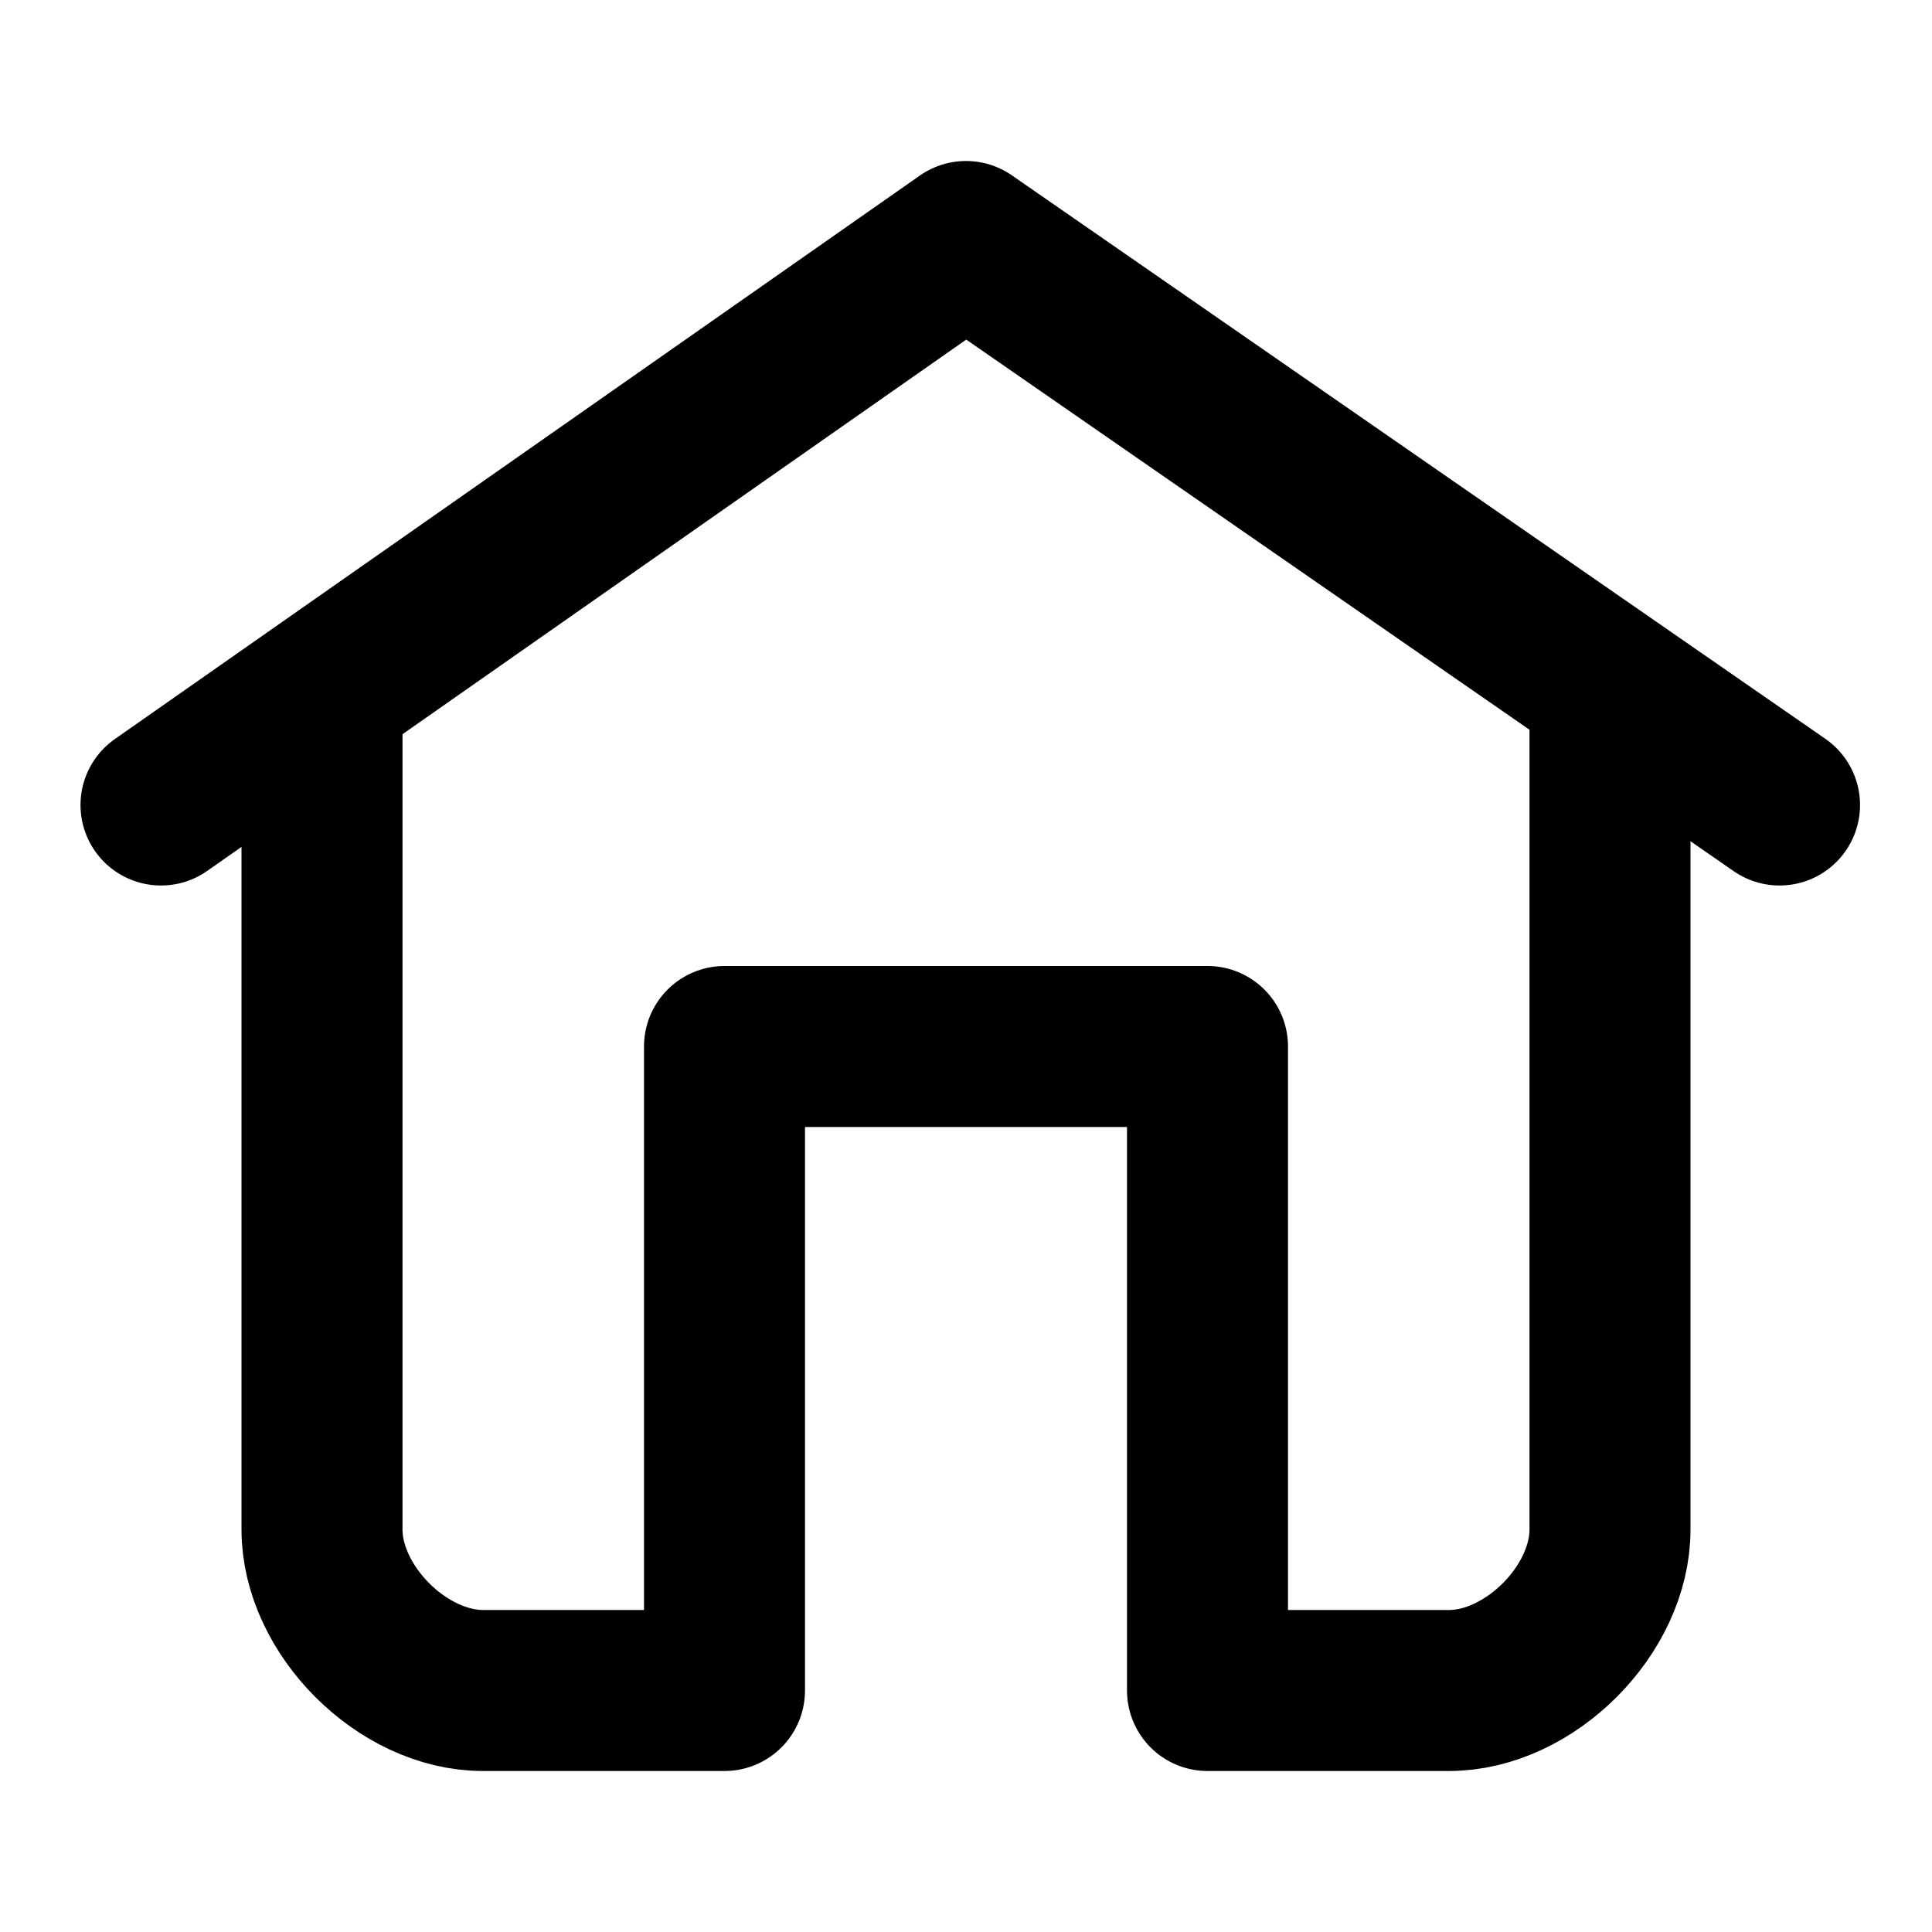 <svg
  xmlns="http://www.w3.org/2000/svg"
  width="24"
  height="24"
  fill="none"
  stroke="currentColor"
  stroke-width="2"
  stroke-linecap="round"
  stroke-linejoin="round"
>
  <path d="M2 10l10-7 10.106 7" />
  <path d="M20 9v10c0 1-1 2-2 2h-3v-8H9v8H6c-1 0-2-1-2-2V9" />
</svg>
